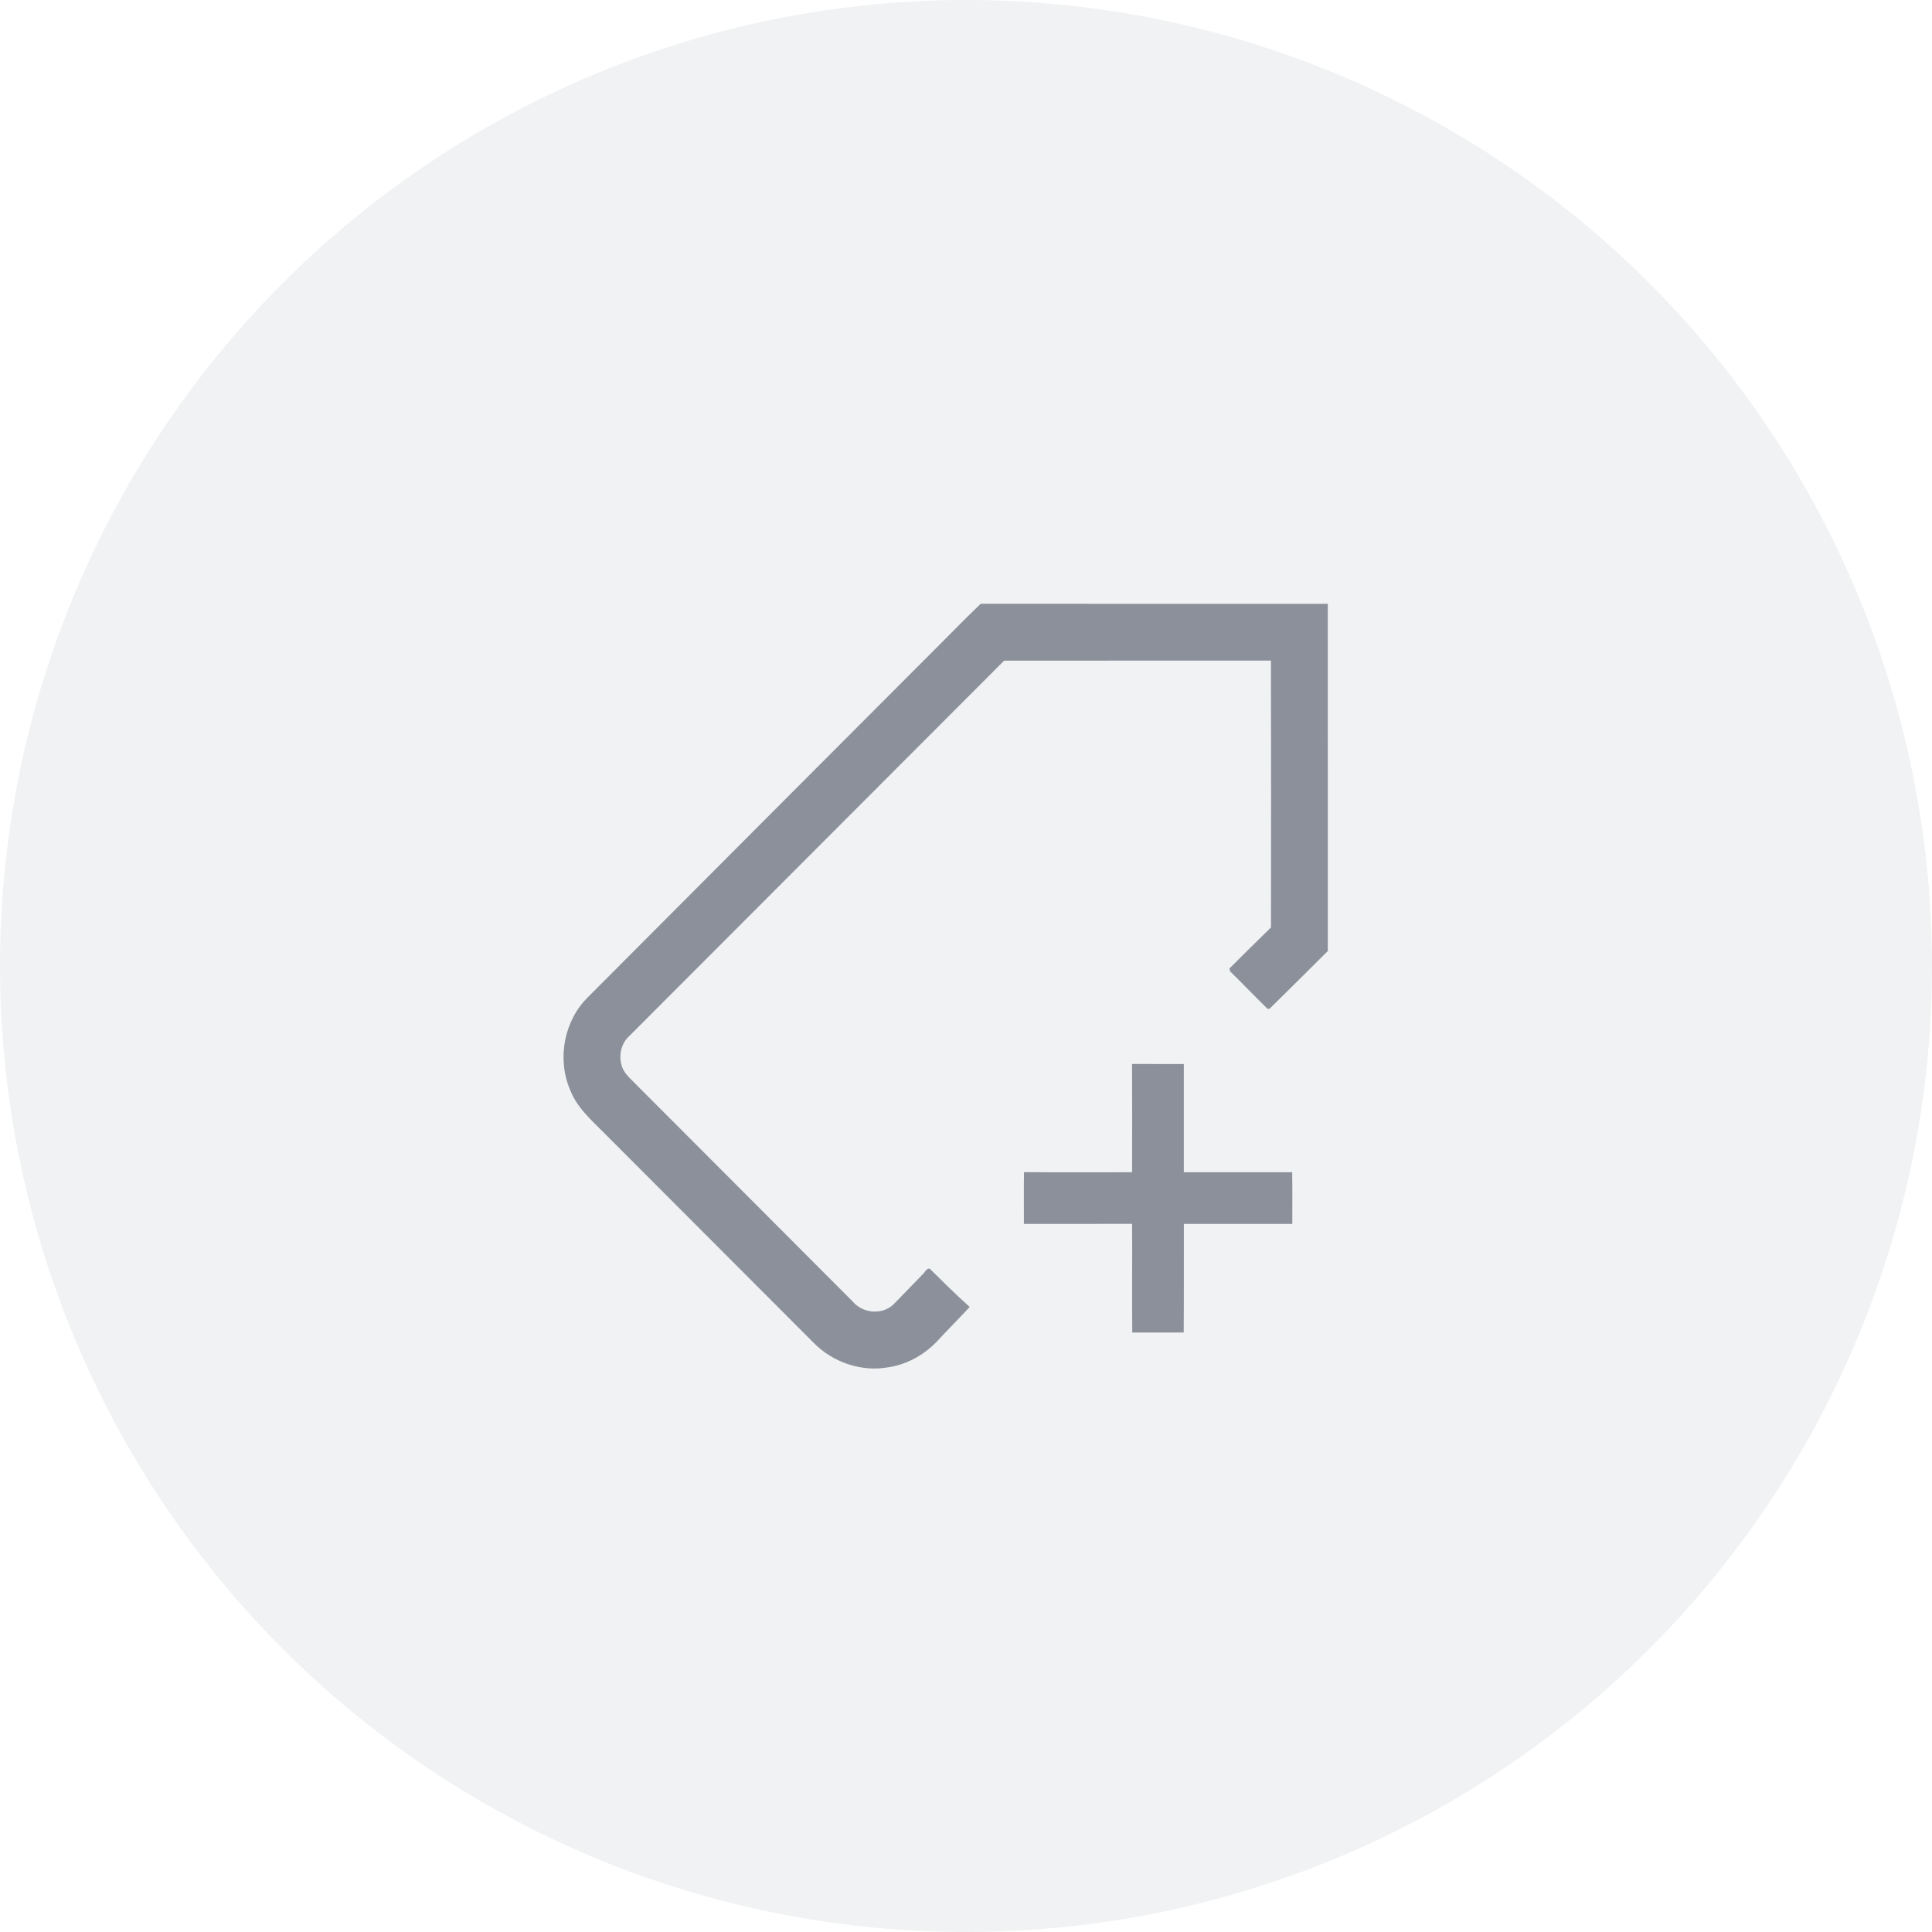 <svg width="36" height="36" viewBox="0 0 36 36" fill="none" xmlns="http://www.w3.org/2000/svg">
<circle opacity="0.2" cx="18" cy="18" r="18" fill="#B6BEC5"/>
<path d="M17.297 12.223C17.624 11.9 17.942 11.568 18.274 11.25C20.43 11.253 22.585 11.25 24.741 11.251C24.744 13.408 24.74 15.565 24.742 17.721C24.381 18.08 24.02 18.439 23.657 18.796L23.619 18.798C23.385 18.569 23.159 18.333 22.925 18.103C22.921 18.09 22.911 18.062 22.907 18.048C23.164 17.792 23.421 17.535 23.683 17.282C23.685 15.624 23.686 13.967 23.682 12.309C22.025 12.309 20.368 12.309 18.711 12.31C16.62 14.403 13.816 17.212 11.725 19.306C11.562 19.452 11.519 19.699 11.599 19.899C11.645 20.013 11.742 20.095 11.825 20.18C13.181 21.537 14.535 22.895 15.889 24.252C16.079 24.481 16.46 24.509 16.666 24.288C16.841 24.11 17.013 23.93 17.187 23.751C17.234 23.716 17.252 23.636 17.322 23.638C17.567 23.88 17.812 24.124 18.069 24.354C17.875 24.562 17.674 24.763 17.481 24.972C17.239 25.234 16.913 25.423 16.559 25.476C16.055 25.57 15.516 25.385 15.16 25.02C13.863 23.721 12.565 22.422 11.269 21.123C11.021 20.872 10.74 20.631 10.616 20.29C10.378 19.718 10.514 19.012 10.958 18.578C12.831 16.697 15.422 14.103 17.297 12.223Z" fill="#8B909B"/>
<path d="M21.094 19.826C21.416 19.826 21.738 19.827 22.059 19.827C22.059 20.499 22.06 21.171 22.059 21.843C22.733 21.846 23.405 21.841 24.078 21.843C24.083 22.164 24.08 22.485 24.08 22.806C23.407 22.805 22.733 22.806 22.06 22.806C22.058 23.48 22.062 24.155 22.057 24.829C21.737 24.828 21.418 24.829 21.098 24.829C21.091 24.154 21.1 23.48 21.095 22.805C20.423 22.806 19.751 22.806 19.079 22.806C19.081 22.484 19.075 22.162 19.081 21.841C19.753 21.847 20.424 21.843 21.095 21.843C21.097 21.171 21.097 20.499 21.094 19.826Z" fill="#8B909B"/>
</svg>
